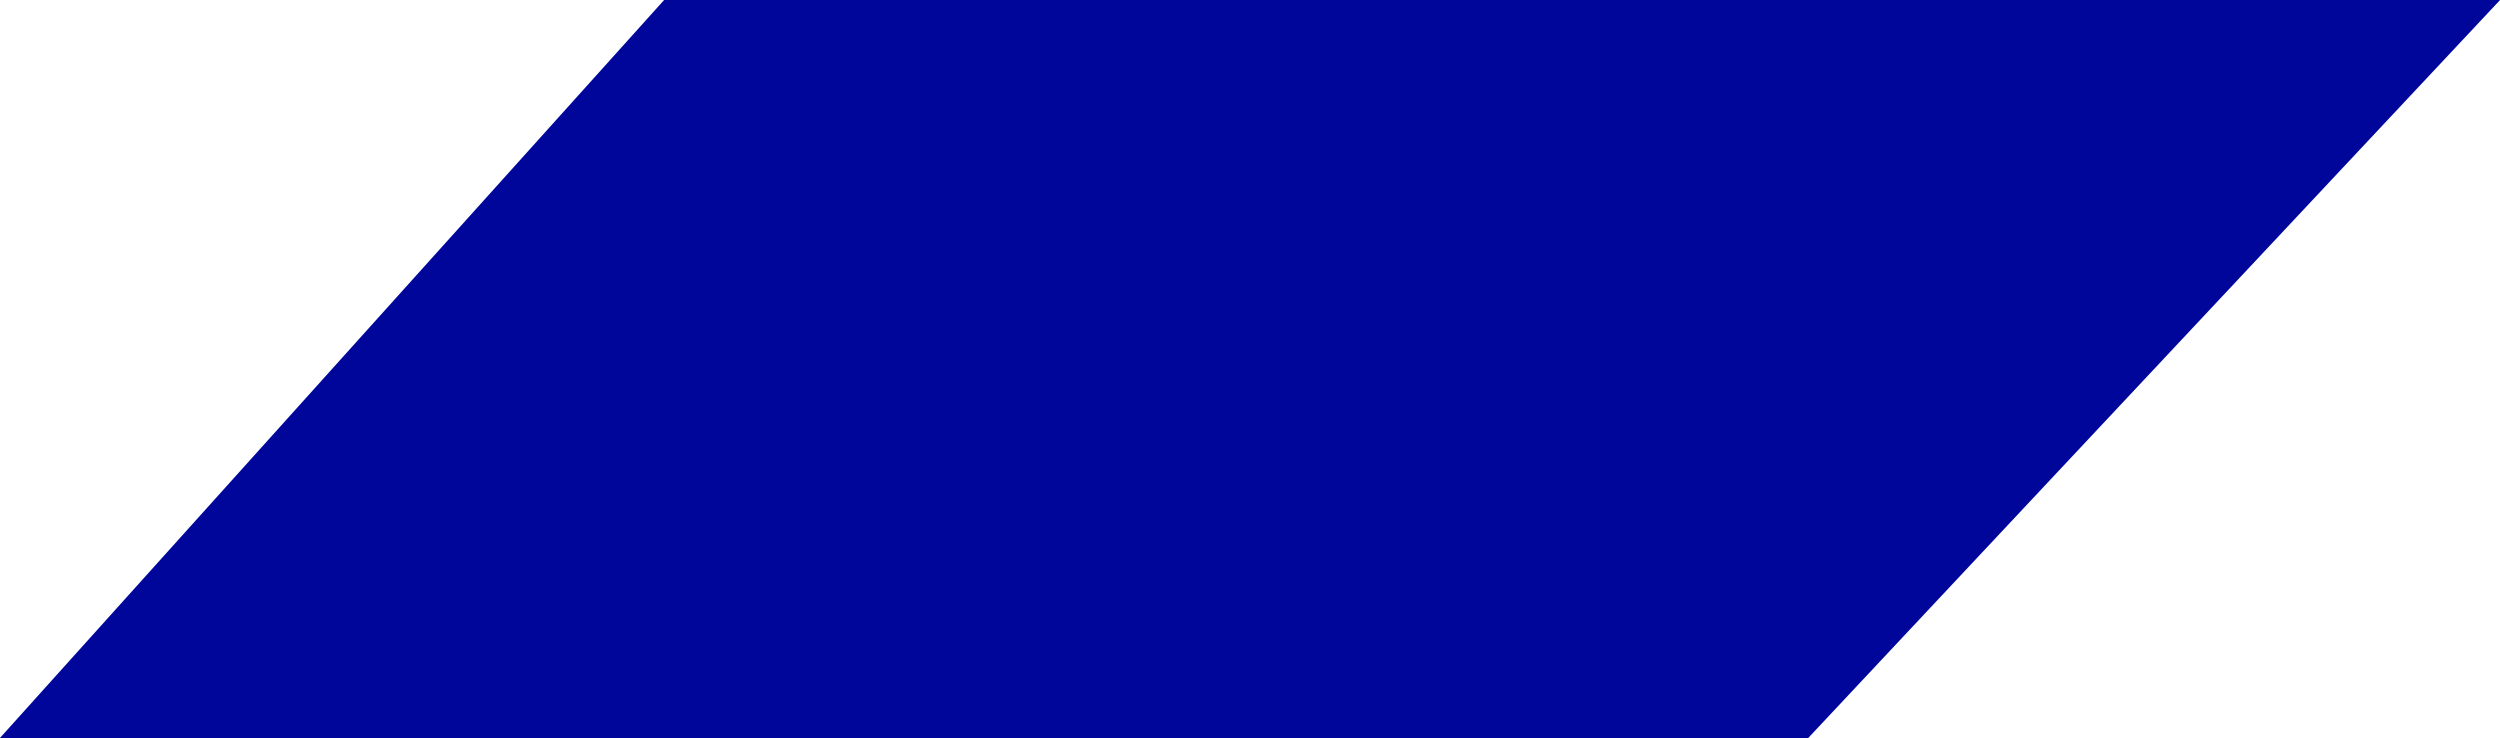 <svg width="271" height="80" viewBox="0 0 271 80" fill="none" xmlns="http://www.w3.org/2000/svg">
<path d="M0 80L72 0L271 0L196 80L0 80Z" fill="#000AFF"/>
<path d="M0 80L72 0L271 0L196 80L0 80Z" fill="black" fill-opacity="0.4"/>
</svg>
